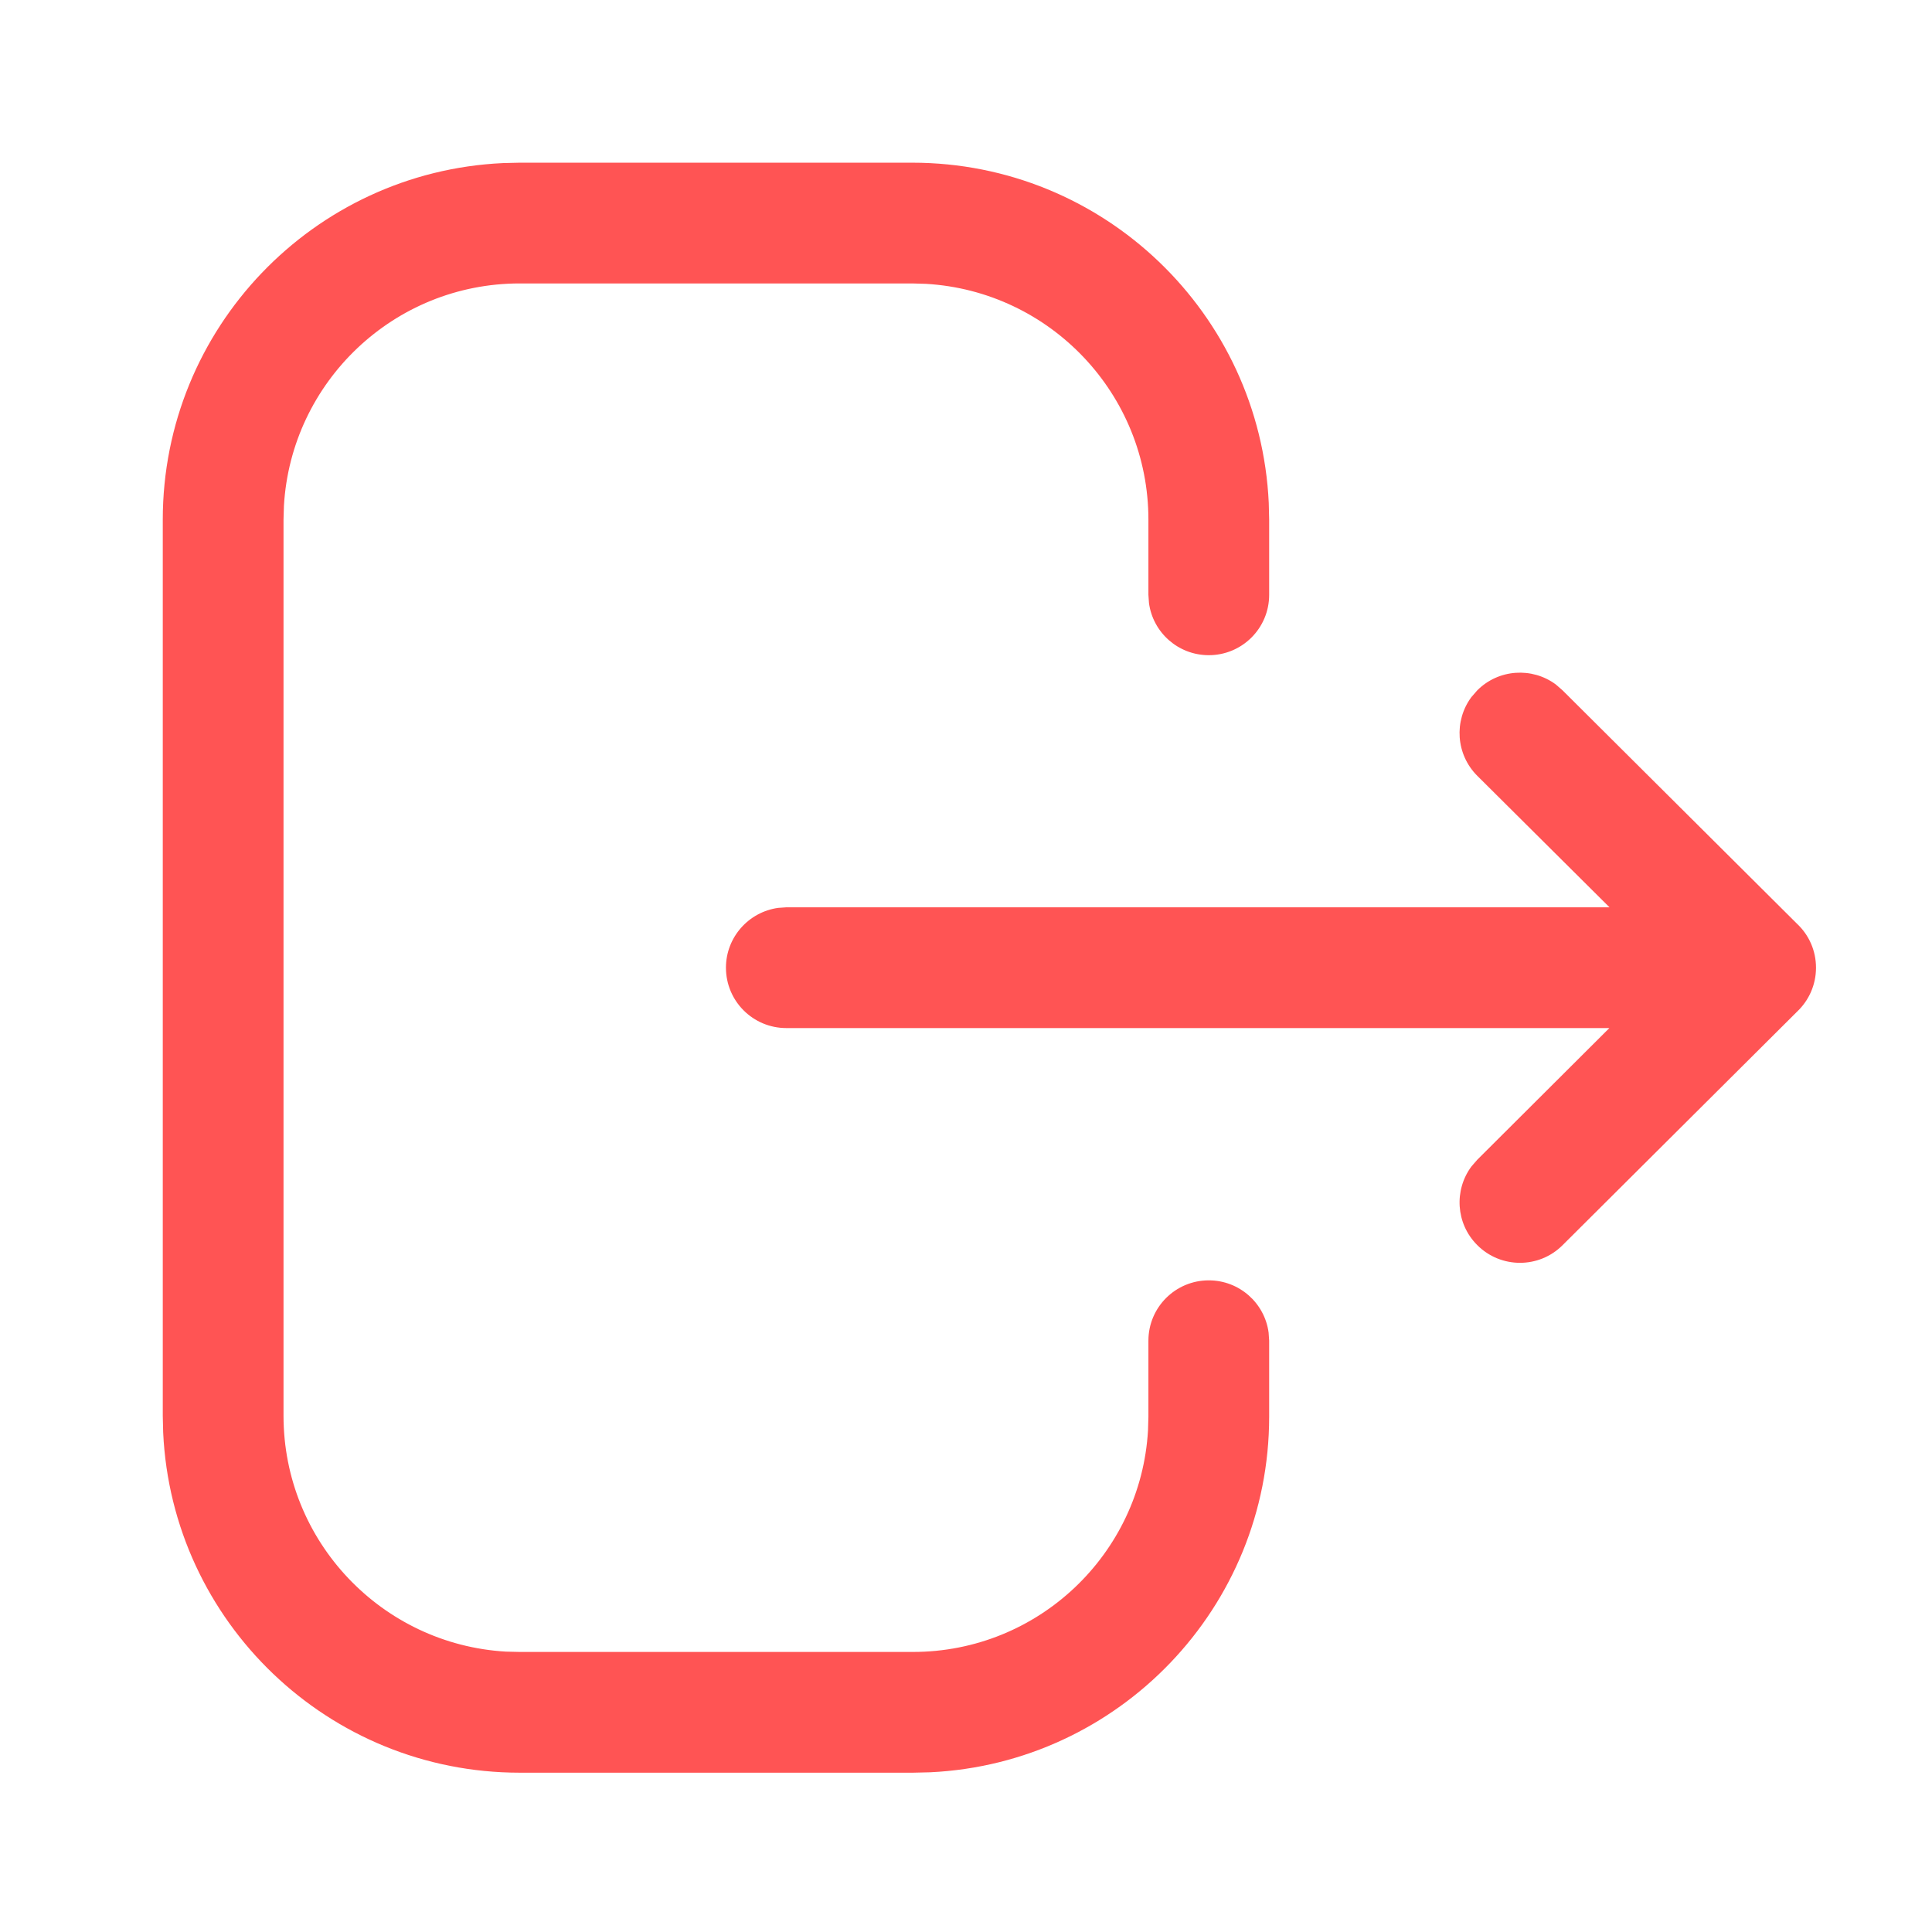 <svg width="24" height="24" viewBox="0 0 24 24" fill="none" xmlns="http://www.w3.org/2000/svg">
<path fill-rule="evenodd" clip-rule="evenodd" d="M11.331 2.021C13.71 2.021 15.652 3.895 15.761 6.248L15.766 6.456V7.389C15.766 7.804 15.43 8.139 15.016 8.139C14.636 8.139 14.322 7.857 14.273 7.491L14.266 7.389V6.456C14.266 4.894 13.044 3.616 11.503 3.526L11.331 3.521H6.456C4.894 3.521 3.616 4.744 3.527 6.284L3.522 6.456V17.587C3.522 19.149 4.744 20.427 6.284 20.517L6.456 20.521H11.341C12.898 20.521 14.172 19.304 14.261 17.769L14.266 17.598V16.654C14.266 16.24 14.602 15.905 15.016 15.905C15.396 15.905 15.71 16.187 15.759 16.553L15.766 16.654V17.598C15.766 19.969 13.899 21.905 11.555 22.016L11.341 22.021H6.456C4.078 22.021 2.136 20.147 2.027 17.795L2.022 17.587V6.456C2.022 4.077 3.896 2.135 6.247 2.026L6.456 2.021H11.331ZM22.328 11.48C22.471 11.616 22.559 11.808 22.559 12.021C22.559 12.236 22.469 12.43 22.324 12.567L19.41 15.469C19.117 15.761 18.642 15.76 18.35 15.466C18.084 15.2 18.061 14.783 18.279 14.49L18.352 14.406L19.992 12.771H9.768C9.354 12.771 9.018 12.436 9.018 12.021C9.018 11.642 9.301 11.328 9.667 11.278L9.768 11.271H19.994L18.352 9.638C18.085 9.372 18.06 8.956 18.277 8.661L18.35 8.577C18.615 8.31 19.032 8.285 19.326 8.502L19.41 8.575L22.328 11.48Z" fill="#FF5454"/>
</svg>
